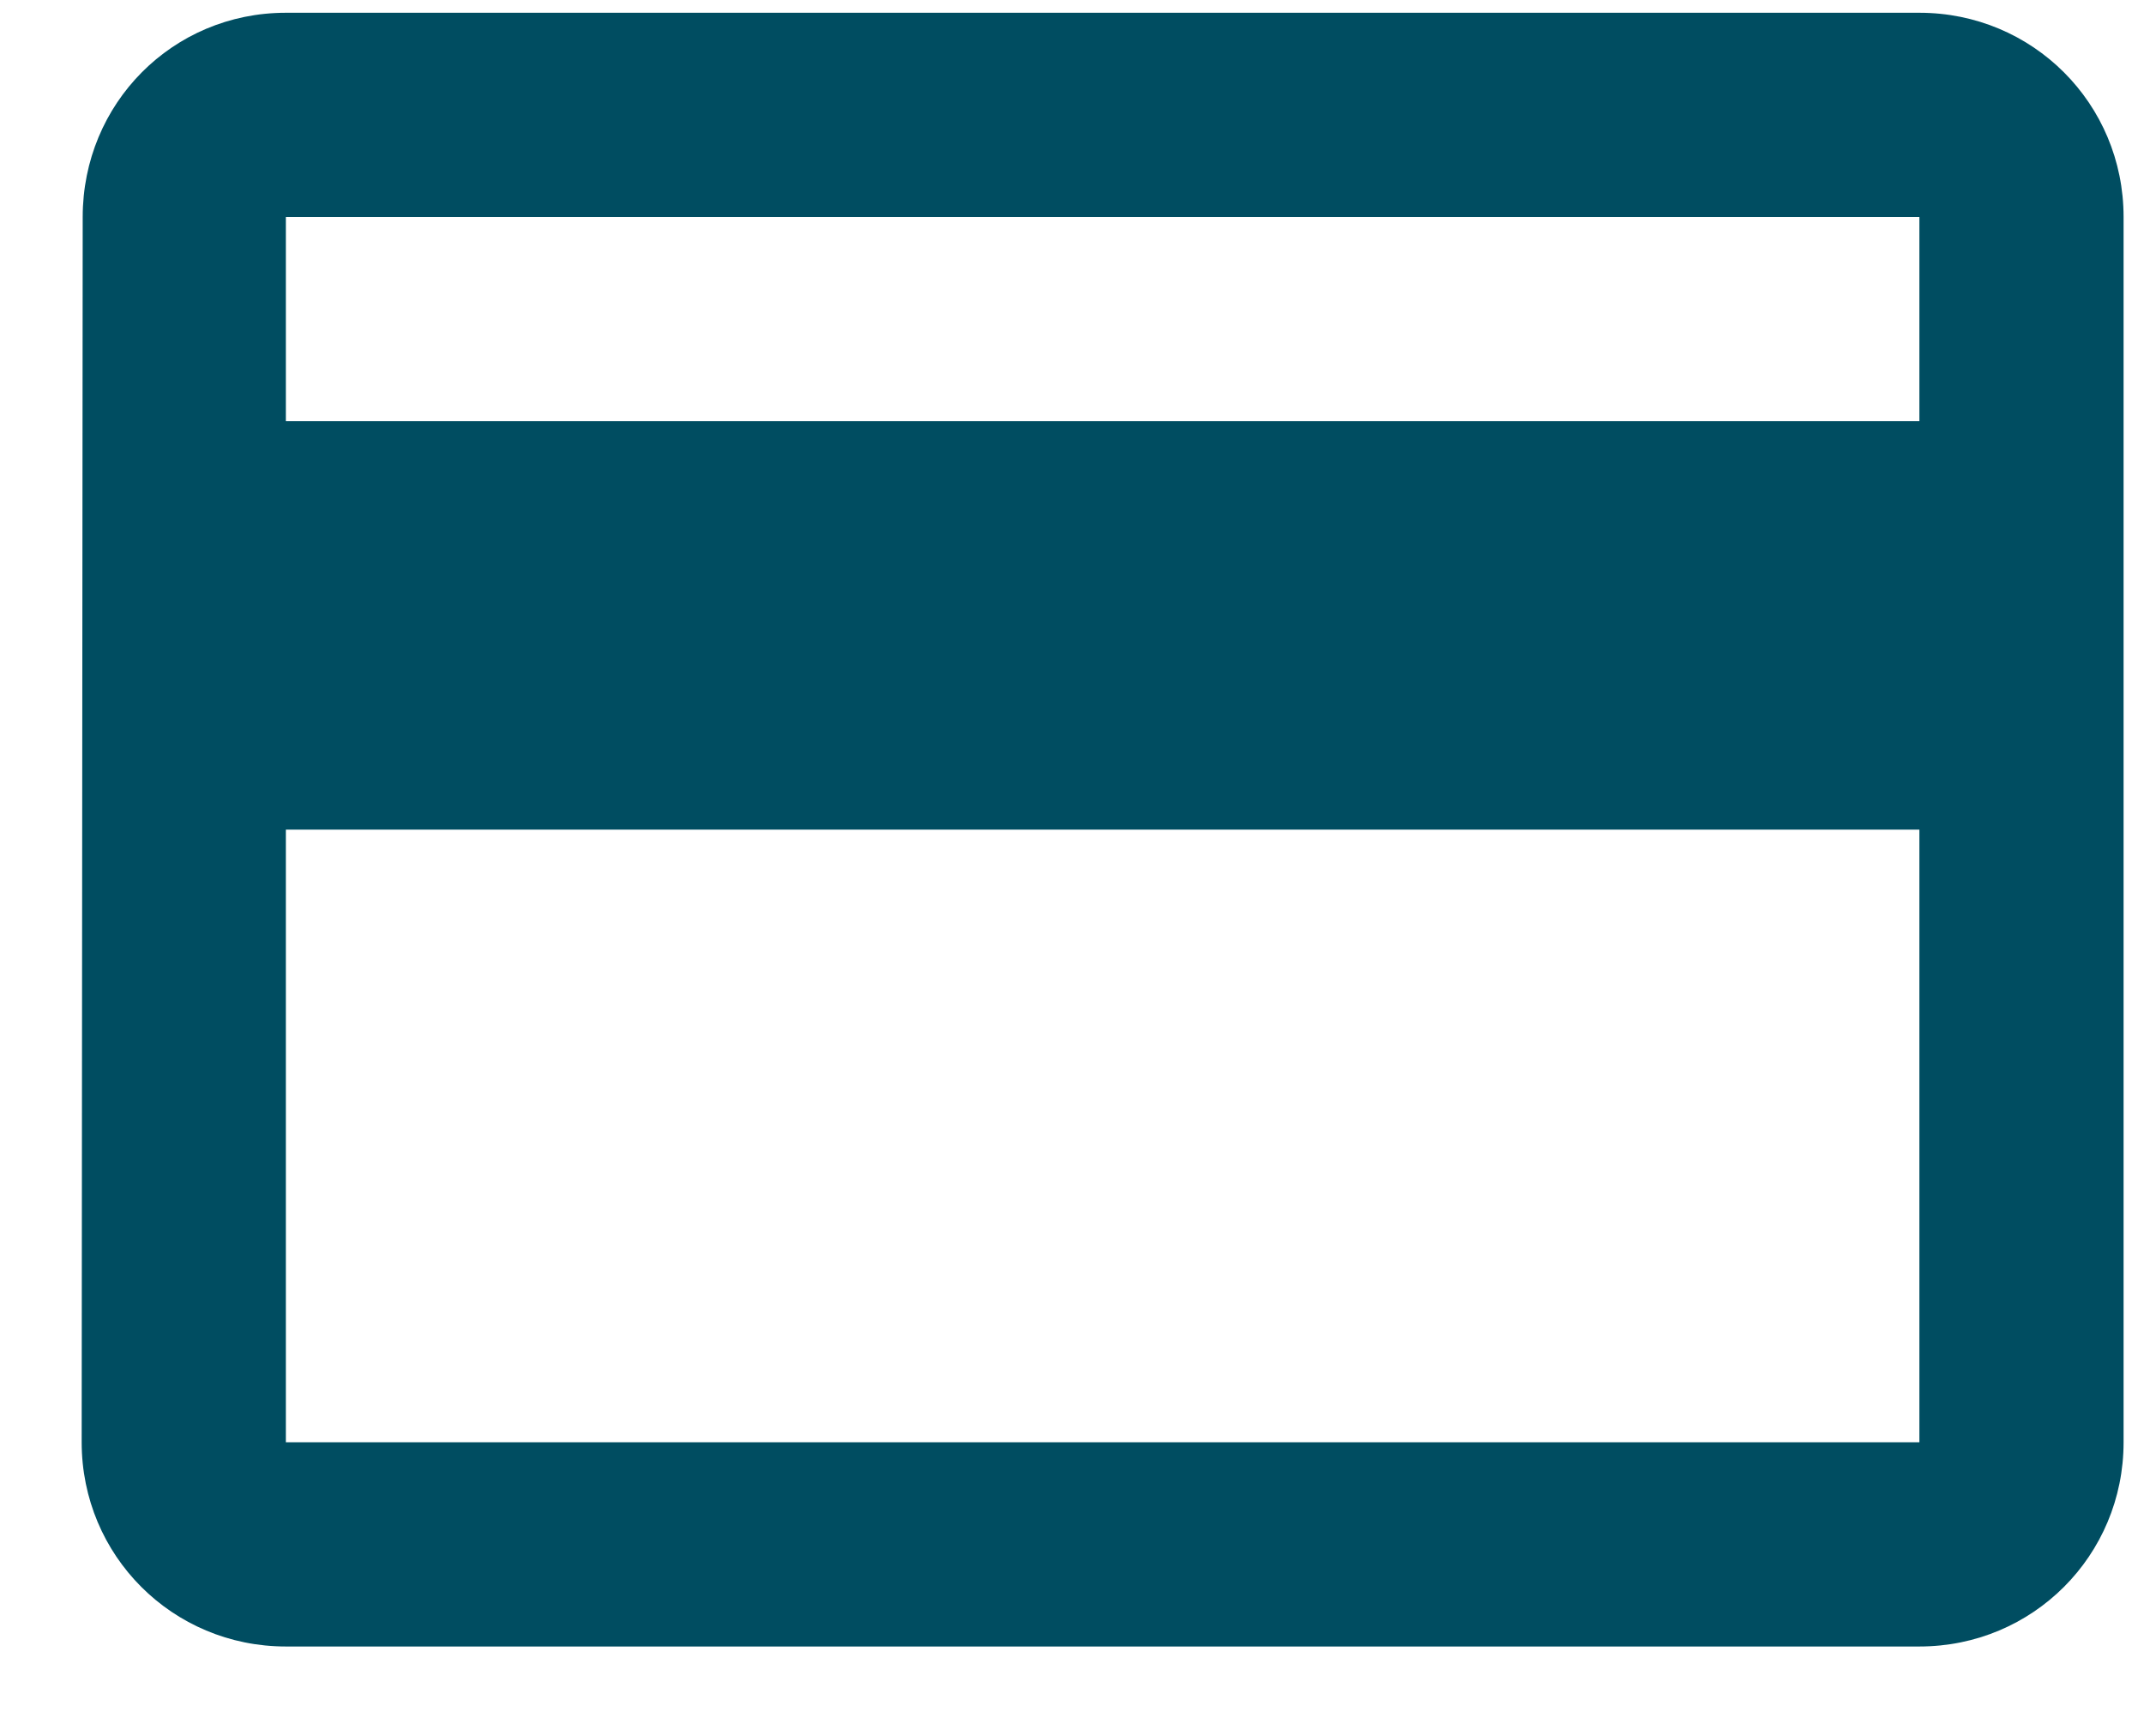 <svg width="21" height="17" viewBox="0 0 21 17" fill="none" xmlns="http://www.w3.org/2000/svg">
<path id="Vector" d="M18.8 0.125H2.8C1.69 0.125 0.81 1.015 0.81 2.125L0.8 14.125C0.8 15.235 1.69 16.125 2.8 16.125H18.8C19.91 16.125 20.8 15.235 20.8 14.125V2.125C20.8 1.015 19.91 0.125 18.8 0.125ZM18.8 14.125H2.8V8.125H18.8V14.125ZM18.8 4.125H2.8V2.125H18.8V4.125Z" fill="#004D61"/>
</svg>
